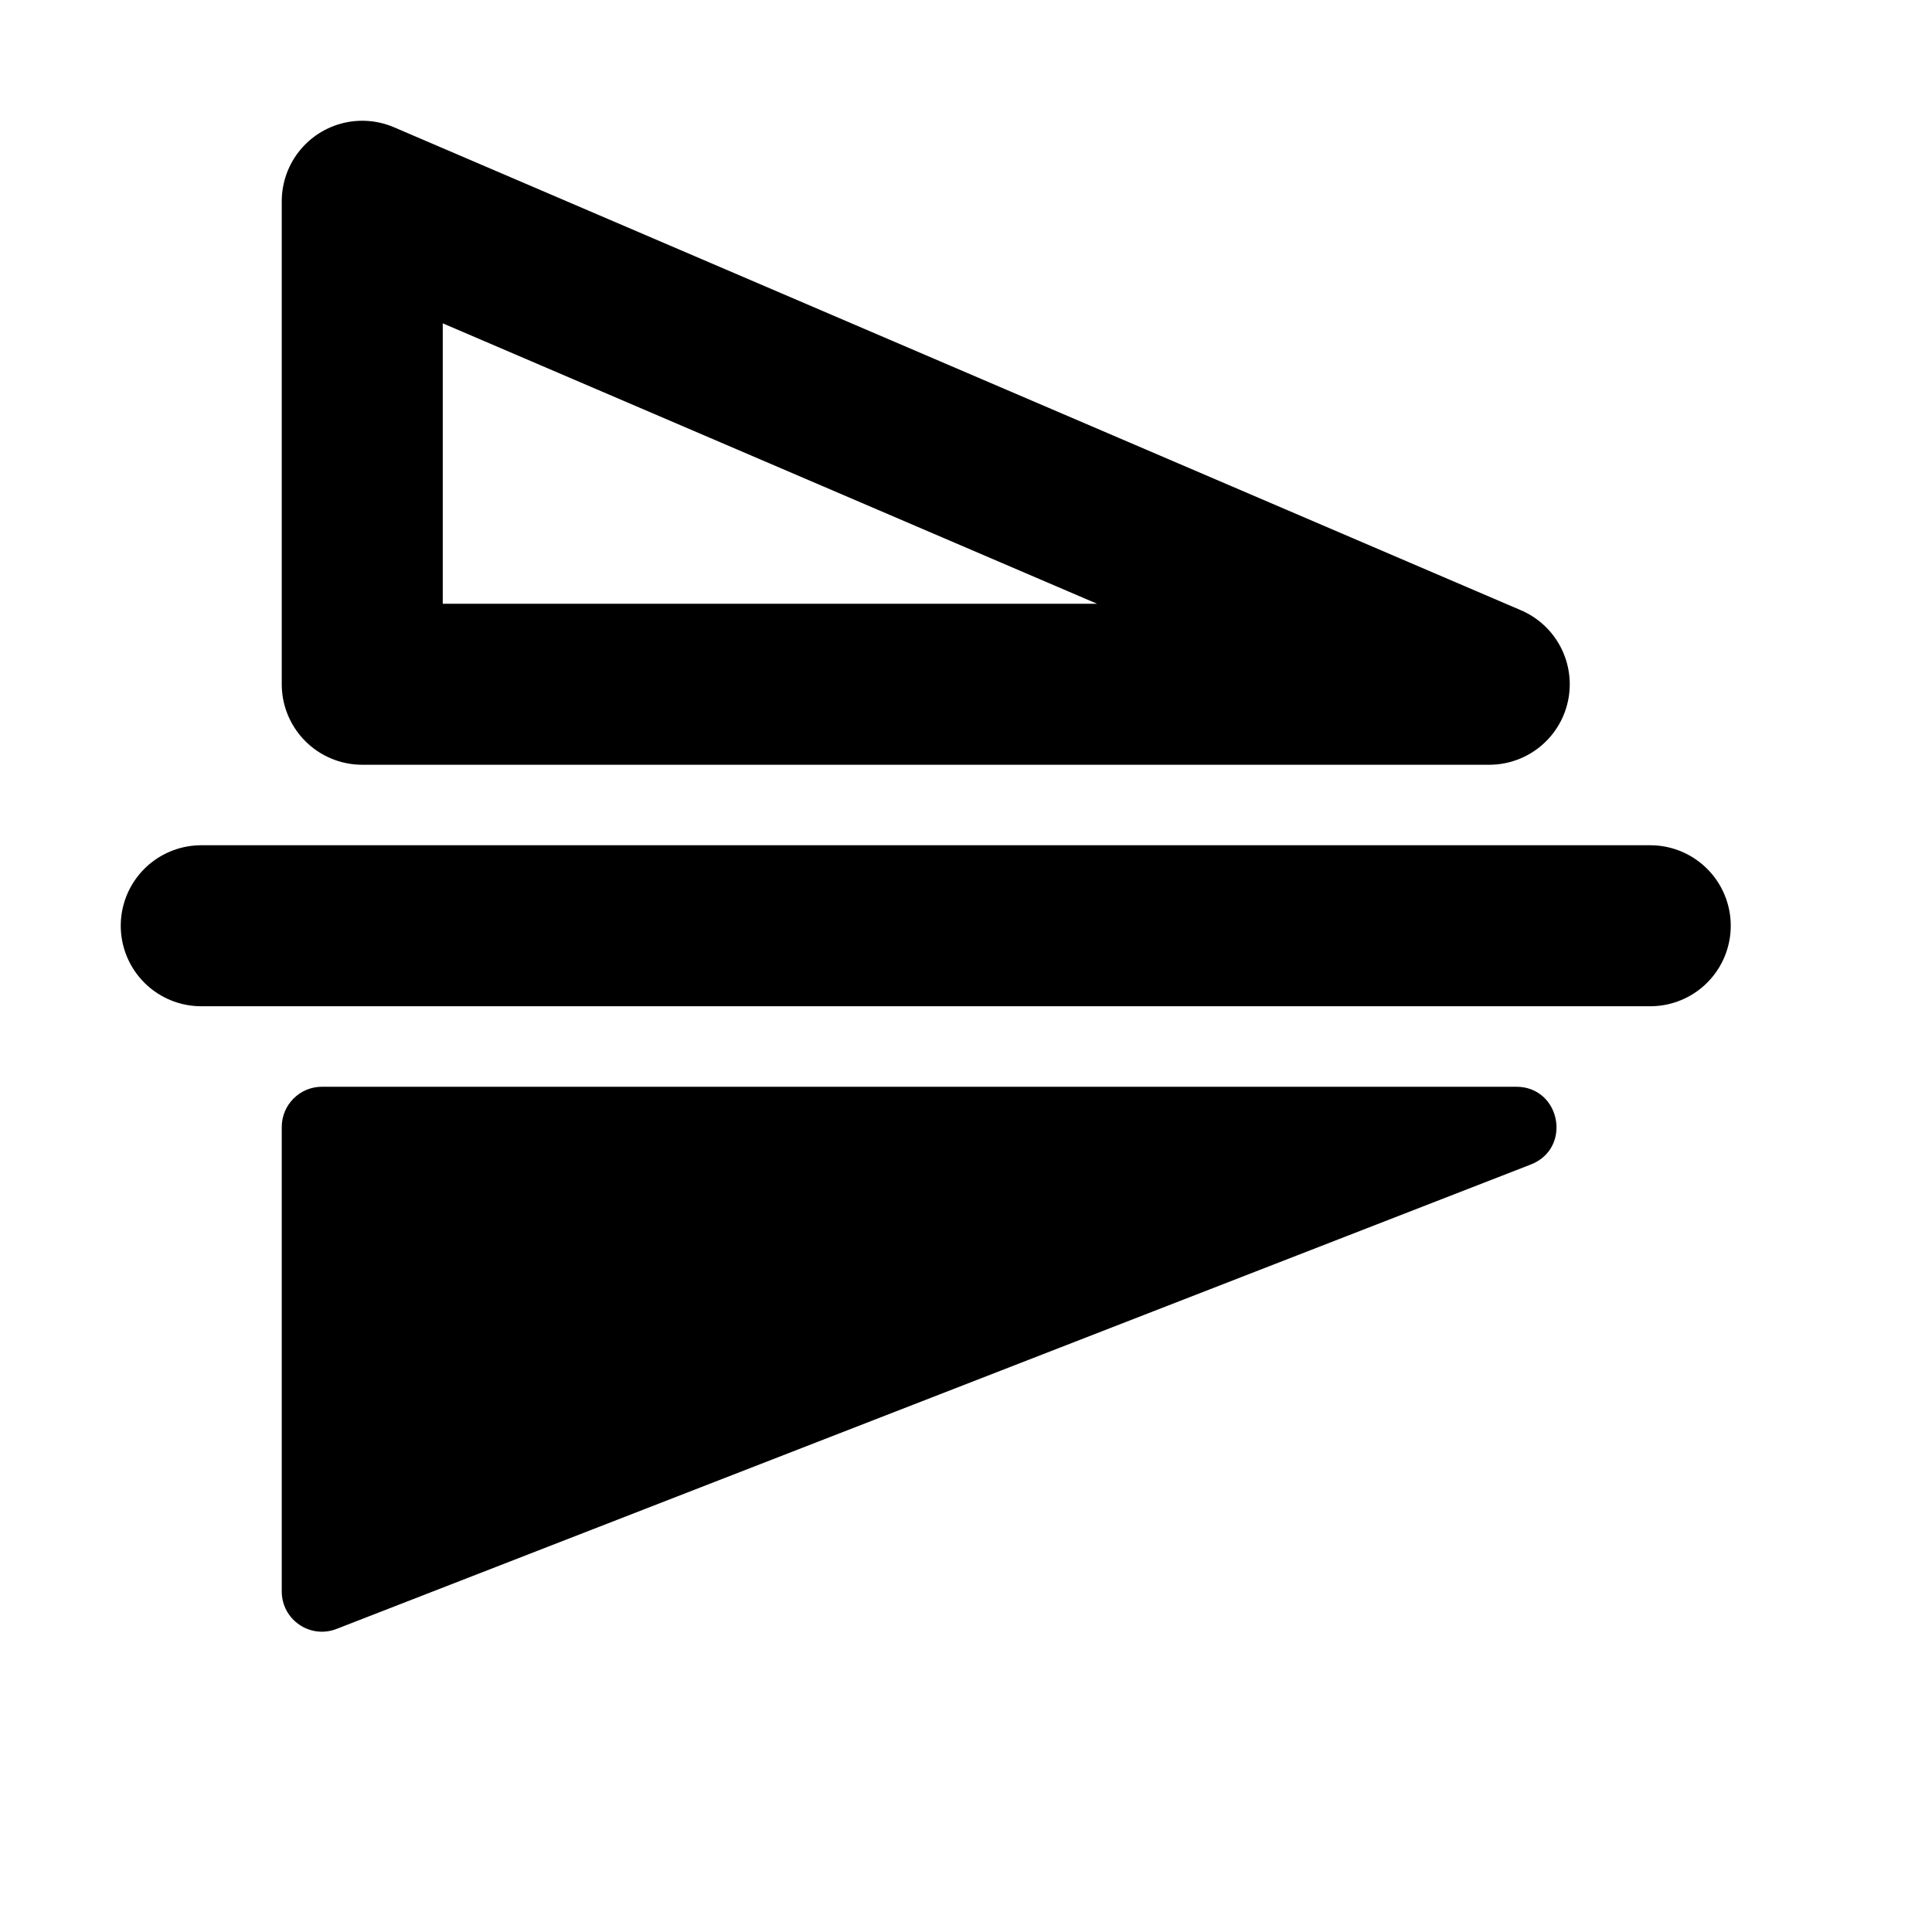 <svg
	width="24"
	height="24"
	viewBox="0 0 24 24"
	fill="none"
	xmlns="http://www.w3.org/2000/svg"
>
	<g class="oi-flip-vertical">
		<path
			class="oi-line"
			d="M20.5 11.5L2.5 11.5"
			stroke="black"
			stroke-width="2"
			stroke-linecap="round"
			stroke-linejoin="round"
		/>
		<path
			class="oi-vector"
			d="M4.5 2.5L18.5 8.5L4.5 8.5L4.5 2.5Z"
			stroke="black"
			stroke-width="2"
			stroke-miterlimit="10"
			stroke-linecap="round"
			stroke-linejoin="round"
		/>
		<path
			class="oi-fill"
			d="M4.181 20.235L19.016 14.466C19.532 14.265 19.388 13.5 18.835 13.5L4 13.5C3.724 13.5 3.5 13.724 3.5 14L3.5 19.769C3.5 20.121 3.853 20.363 4.181 20.235Z"
			fill="black"
		/>
	</g>
</svg>